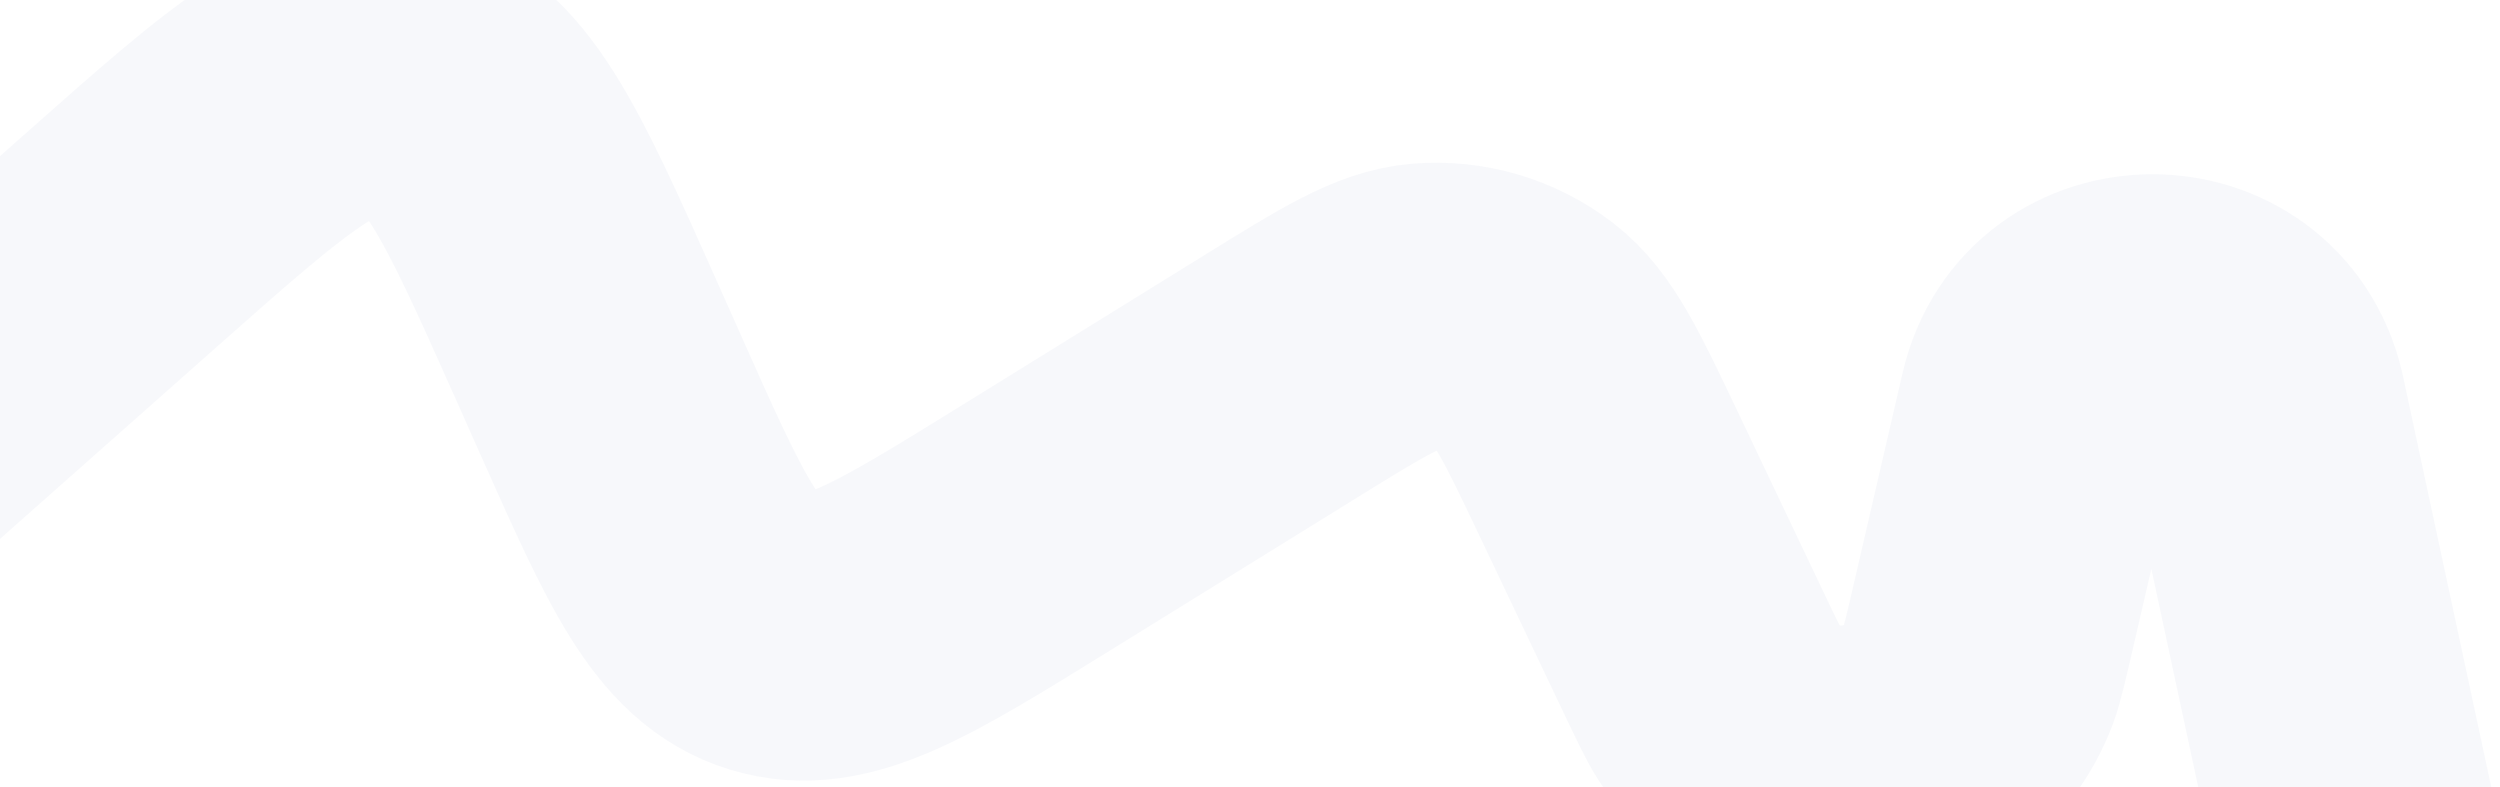 <svg width="1363" height="429" viewBox="0 0 1363 429" fill="none" xmlns="http://www.w3.org/2000/svg">
<path d="M-164 334.761L67.202 129.933C141.839 63.811 179.157 30.75 218.755 39.326C258.354 47.903 278.648 93.443 319.235 184.521L333.889 217.404C368.579 295.25 385.925 334.173 420.632 344.859C455.34 355.545 491.575 333.12 564.043 288.268L698.423 205.099C737.639 180.828 757.247 168.693 776.354 167.096C796.214 165.436 815.977 171.255 831.769 183.412C846.962 195.108 856.865 215.932 876.672 257.582L921.182 351.176C929.792 369.279 934.096 378.33 937.008 382.802C972.741 437.675 1055.68 428.656 1078.78 367.384C1080.67 362.392 1082.92 352.627 1087.44 333.096L1113.39 220.904C1128.1 157.283 1218.64 157.119 1233.58 220.687V220.687L1285.99 464.662" stroke="#3A5496" stroke-opacity="0.04" stroke-width="156.199"/>
</svg>
